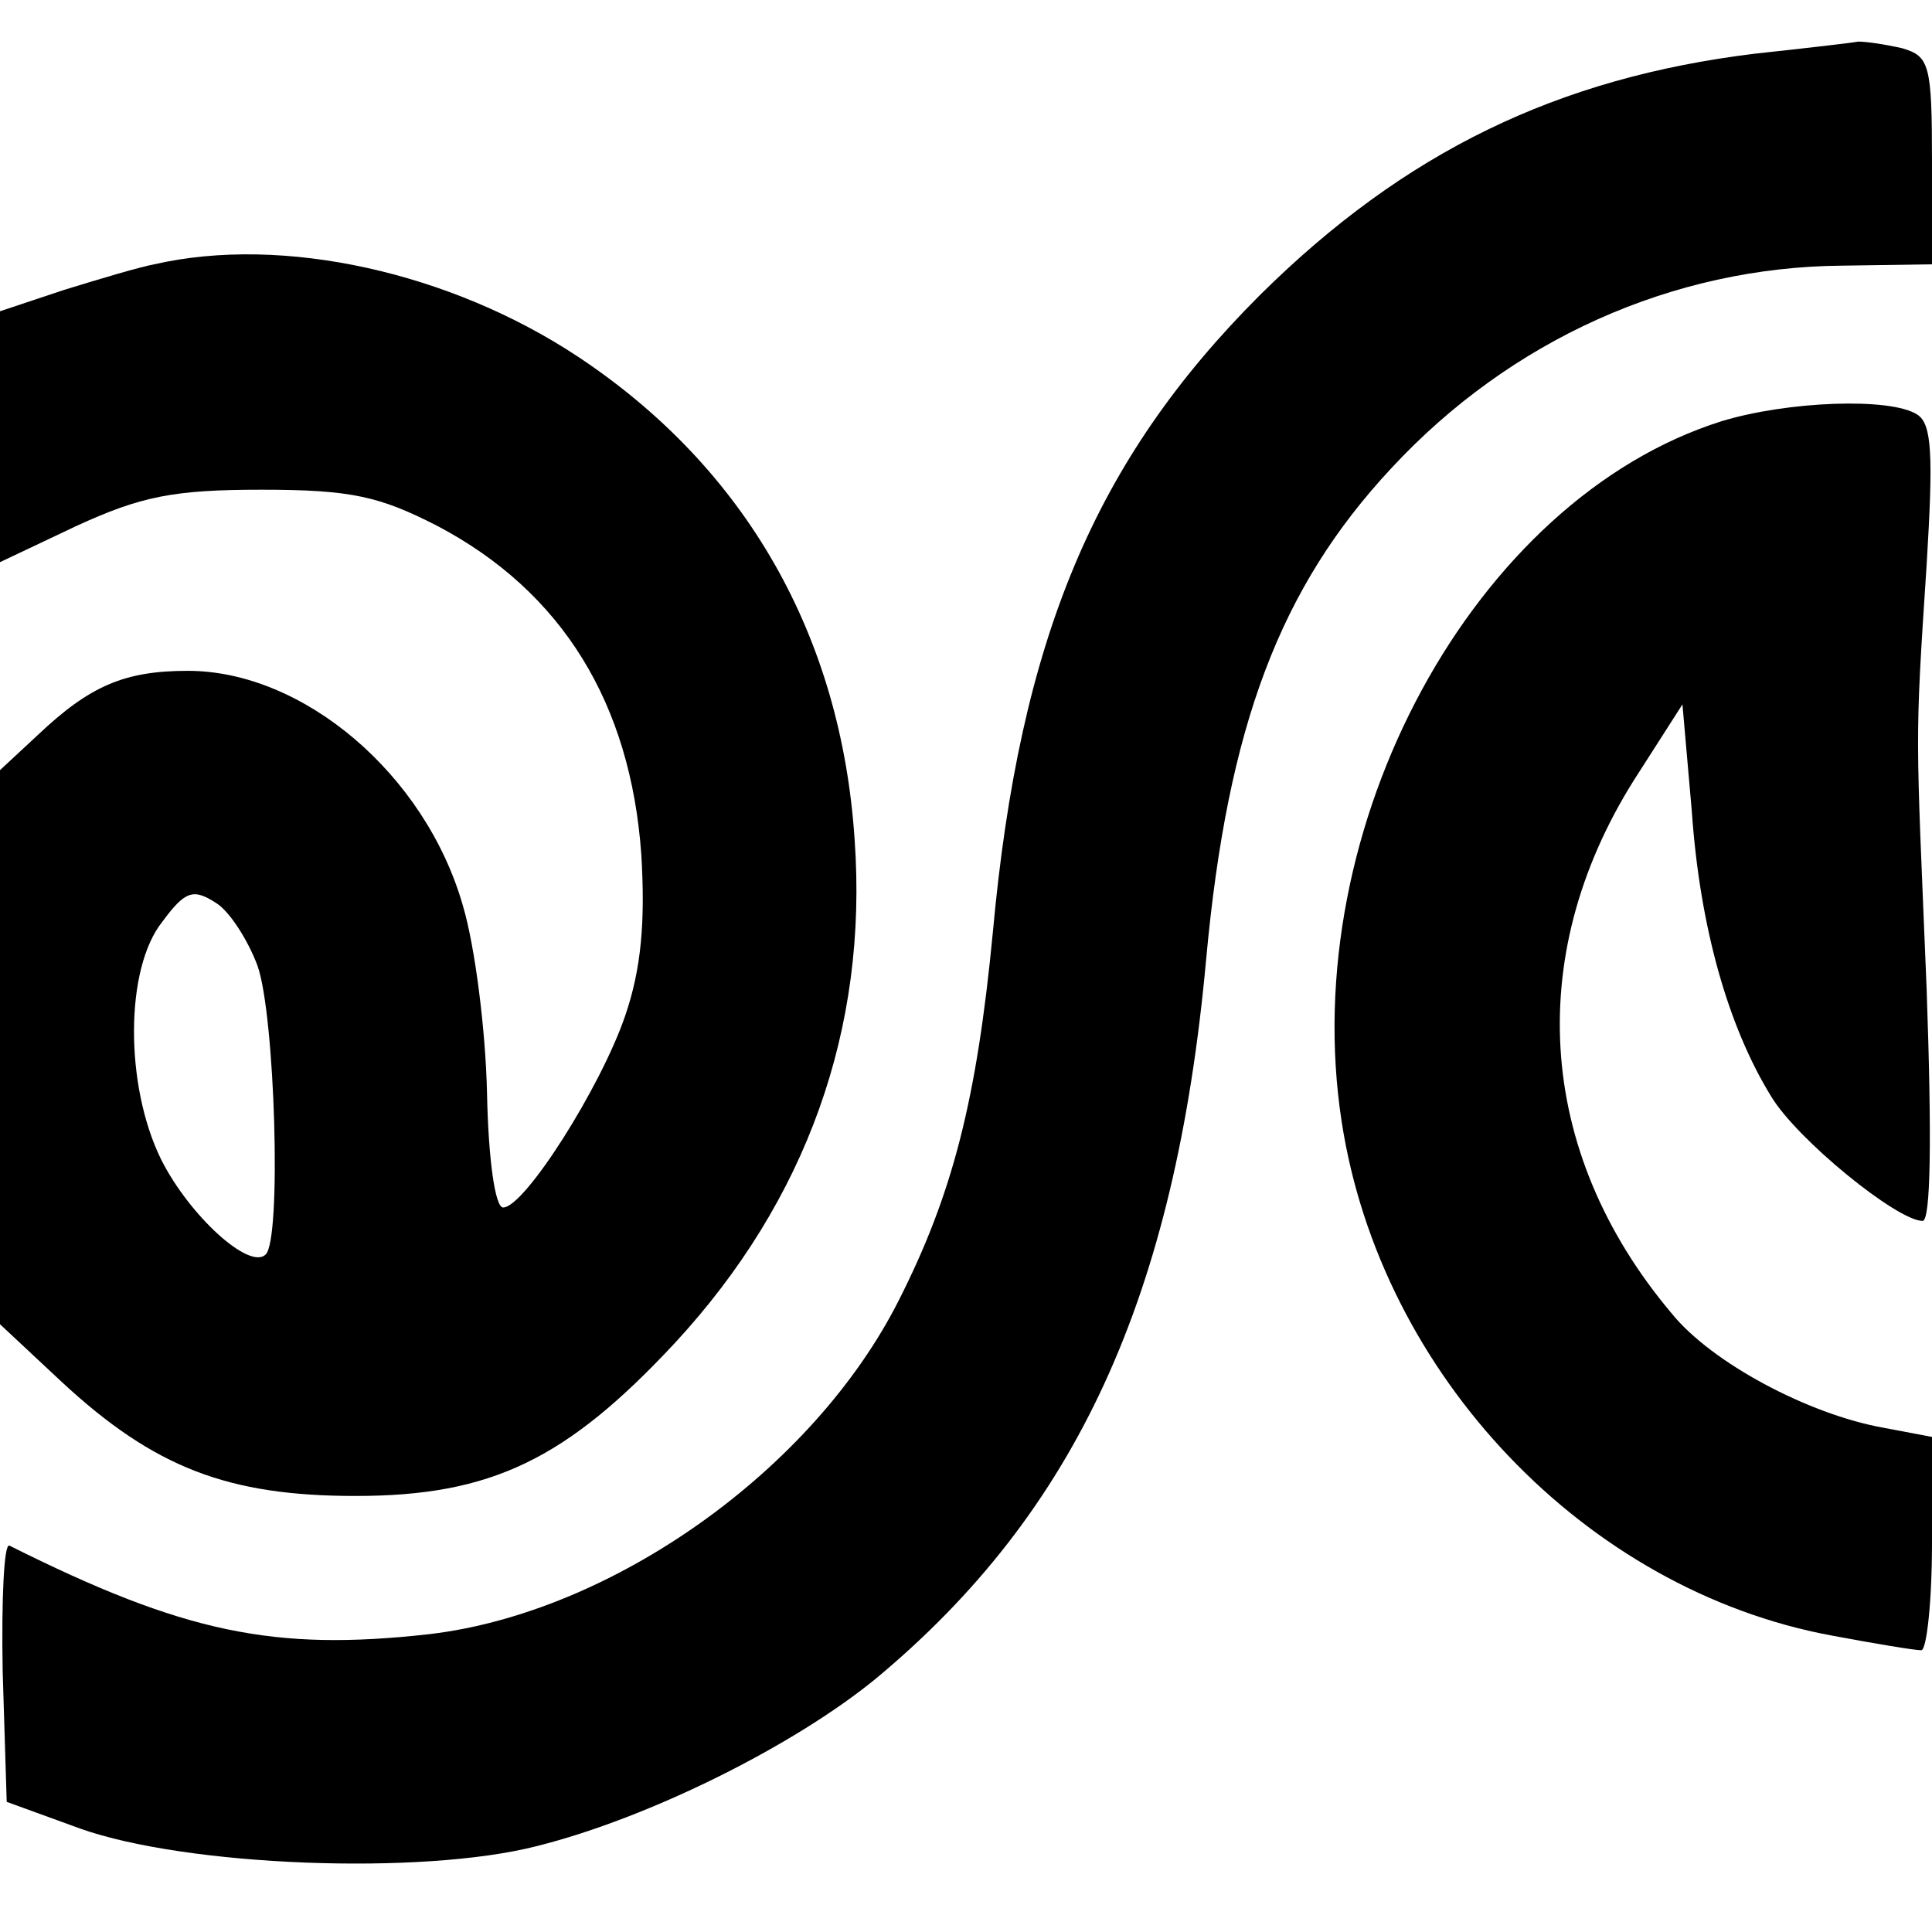 <?xml version="1.0" standalone="no"?>
<!DOCTYPE svg PUBLIC "-//W3C//DTD SVG 20010904//EN"
 "http://www.w3.org/TR/2001/REC-SVG-20010904/DTD/svg10.dtd">
<svg version="1.0" xmlns="http://www.w3.org/2000/svg"
 width="144pt" height="144pt" viewBox="0 0 144 144"
 preserveAspectRatio="xMidYMid meet">
<g transform="translate(0,144) scale(0.1,-0.1)"
fill="#000000" stroke="none">
<path d="M1308 1400 c-147 -18 -261 -73 -369 -180 -123 -123 -179 -256 -199
-475 -12 -125 -30 -195 -70 -274 -64 -127 -214 -233 -350 -249 -116 -13 -183
1 -313 66 -4 2 -6 -40 -5 -94 l3 -97 55 -20 c79 -28 254 -35 340 -13 84 21
192 75 253 125 149 124 223 284 246 536 16 174 55 277 138 366 89 96 210 150
336 151 l67 1 0 77 c0 72 -2 78 -22 84 -13 3 -27 5 -33 5 -5 -1 -40 -5 -77 -9z"/>
<path d="M115 1243 c-11 -2 -41 -11 -67 -19 l-48 -16 0 -93 0 -94 57 27 c48
22 72 27 138 27 67 0 88 -5 131 -27 93 -49 144 -132 152 -245 3 -50 0 -85 -12
-120 -18 -53 -75 -143 -91 -143 -6 0 -11 36 -12 85 -1 47 -9 110 -18 140 -28
98 -119 175 -205 175 -47 0 -73 -11 -112 -48 l-28 -26 0 -207 0 -206 46 -43
c69 -64 124 -85 219 -85 101 0 157 27 238 114 98 106 144 234 134 375 -10 152
-81 277 -206 360 -95 63 -220 91 -316 69z m77 -523 c13 -37 18 -204 6 -215
-12 -12 -57 29 -78 71 -27 55 -27 142 1 177 17 23 23 25 40 14 10 -6 24 -28
31 -47z"/>
<path d="M1283 1126 c-184 -58 -317 -302 -283 -522 29 -189 182 -349 365 -383
32 -6 62 -11 67 -11 4 0 8 36 8 80 l0 79 -37 7 c-55 10 -127 48 -157 85 -102
121 -111 271 -24 404 l32 50 7 -80 c6 -86 27 -160 59 -212 19 -32 94 -93 113
-93 6 0 7 60 3 173 -8 196 -9 179 0 316 5 82 4 105 -7 112 -20 13 -97 10 -146
-5z"/>
</g>
</svg>
